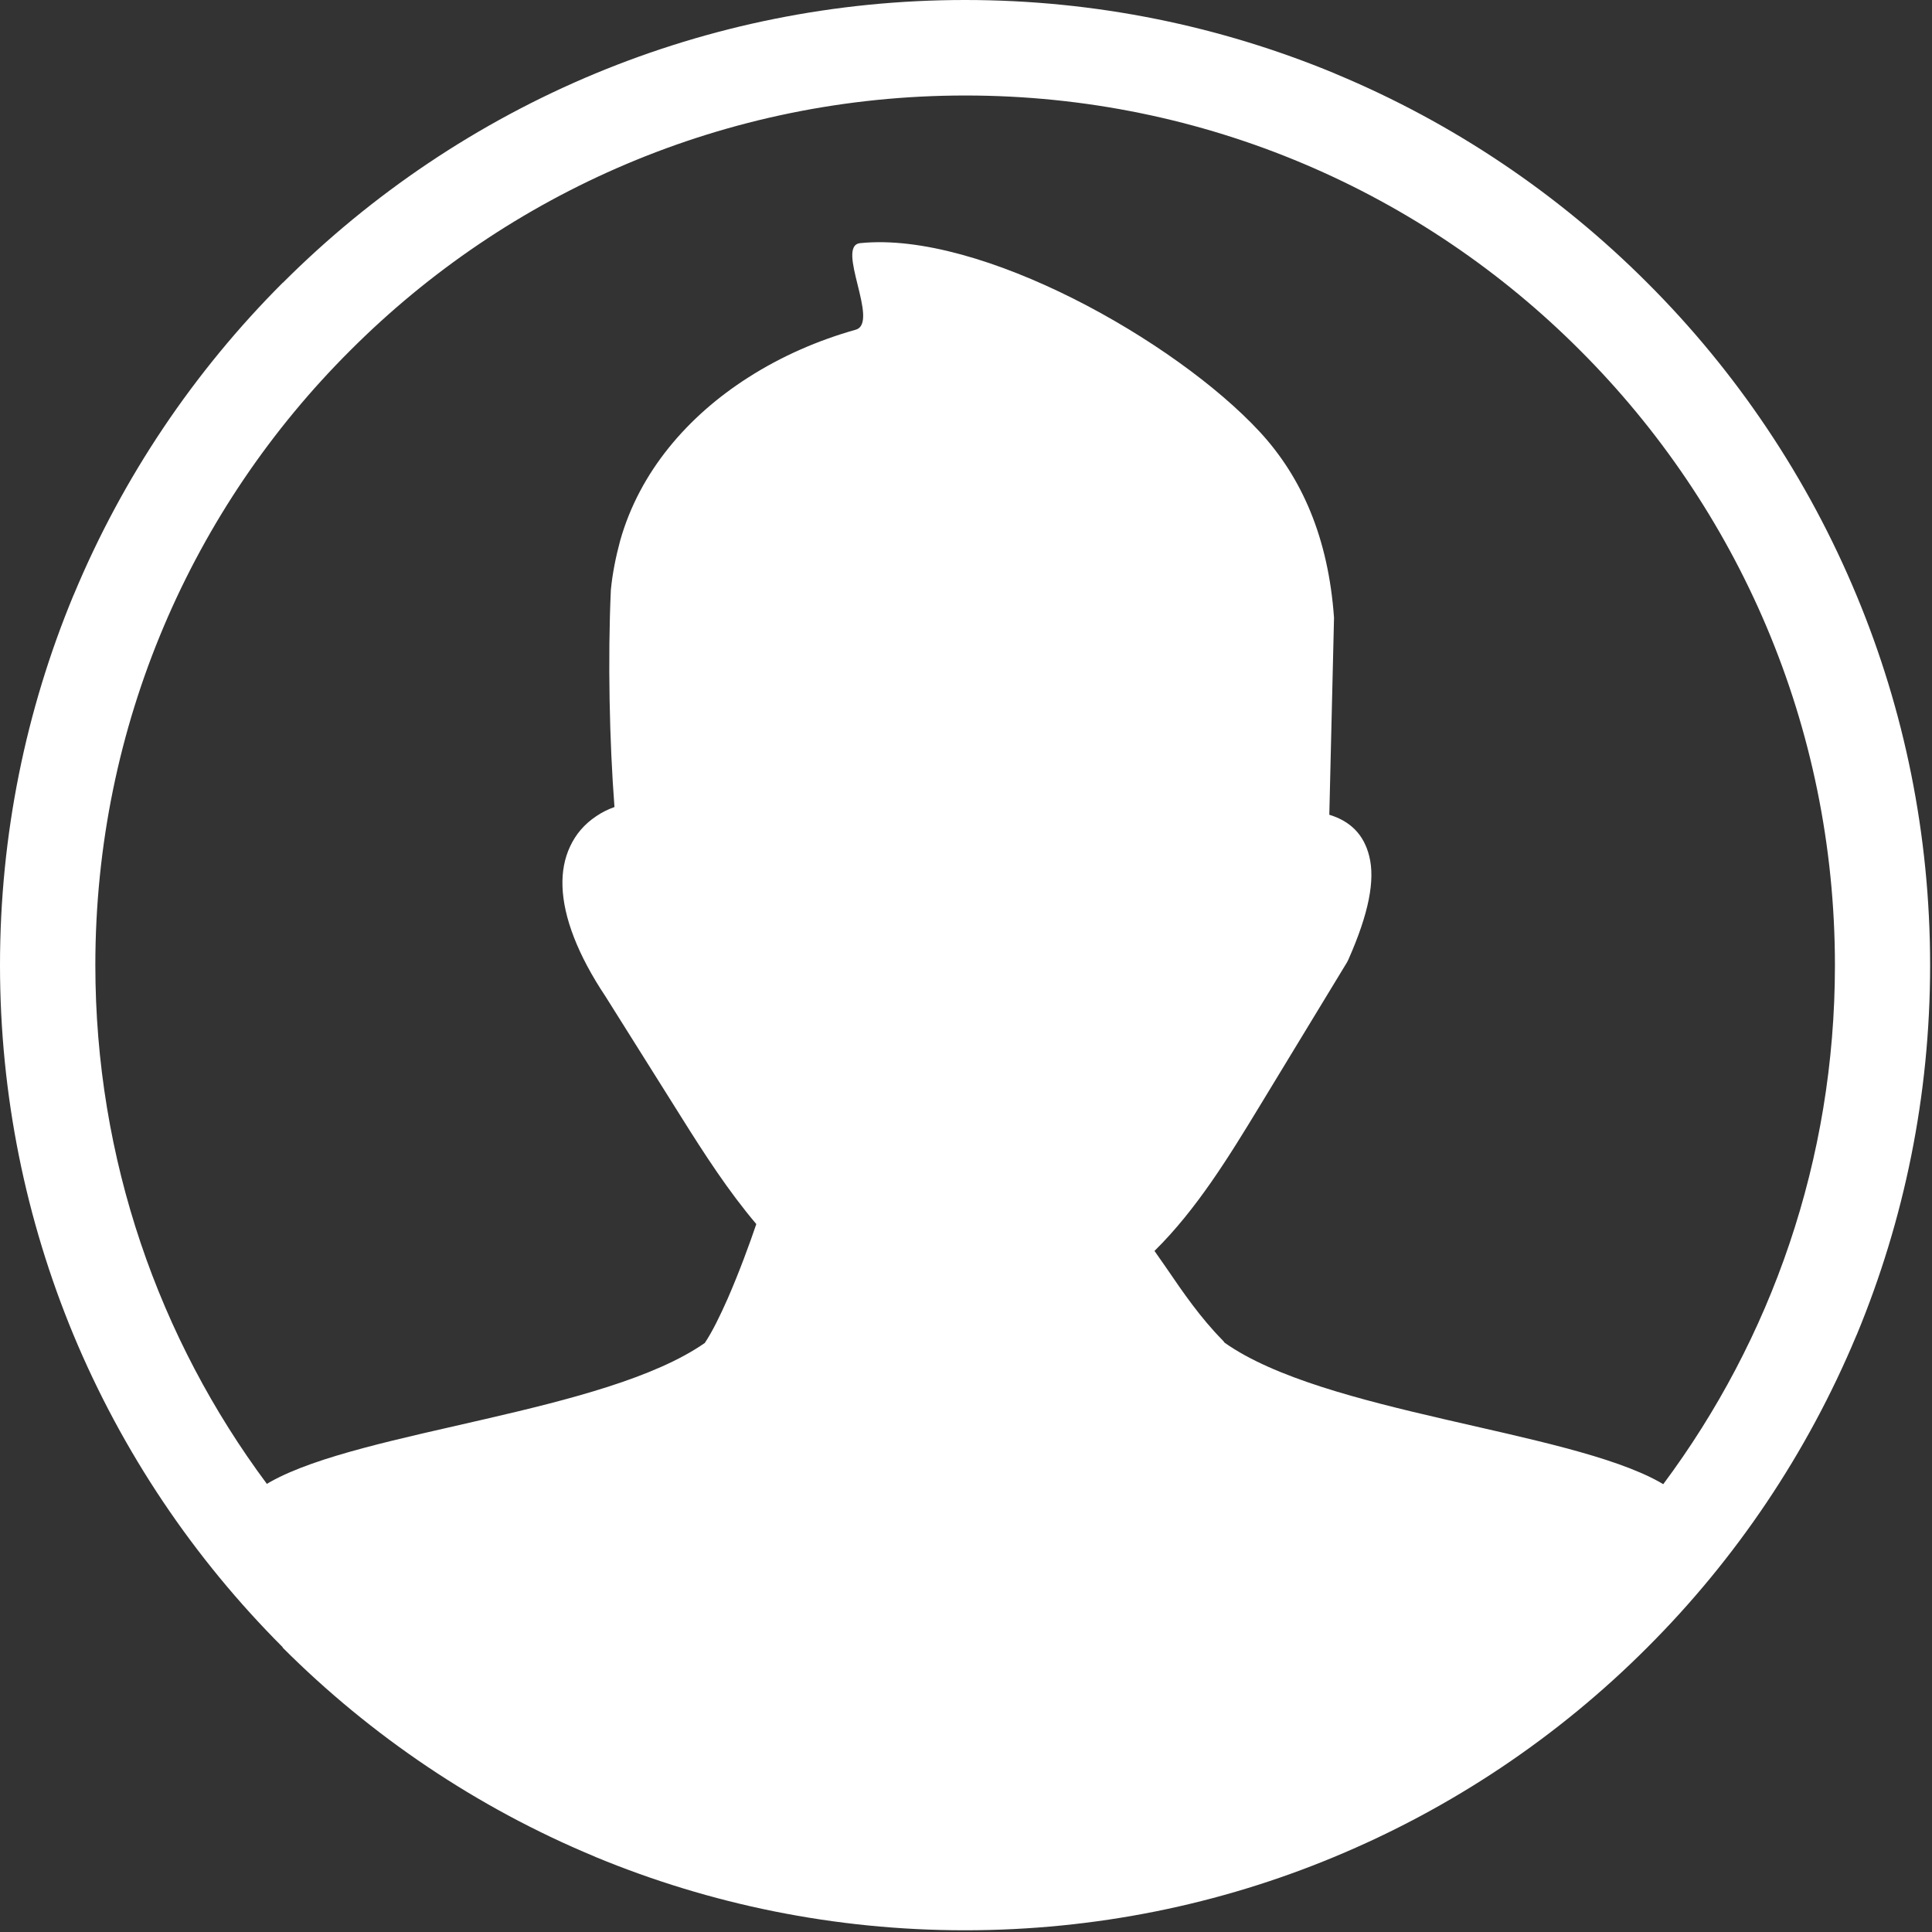 <svg width="123" height="123" viewBox="0 0 123 123" fill="none" xmlns="http://www.w3.org/2000/svg">
<rect x="0" y="0" width="123" height="123" fill="#333333" stroke="none"/>
<g clip-path="url(#clip0_5536_2)">
<path d="M61.44 0C69.76 0 77.69 1.66 84.94 4.66L85.05 4.71C92.52 7.82 99.25 12.37 104.88 18.01C110.54 23.66 115.1 30.43 118.22 37.96C121.23 45.2 122.88 53.14 122.88 61.45C122.88 69.77 121.22 77.7 118.22 84.95L118.17 85.06C115.05 92.53 110.51 99.26 104.87 104.89C99.22 110.55 92.45 115.11 84.92 118.23C77.68 121.24 69.74 122.89 61.43 122.89C53.12 122.89 45.18 121.23 37.93 118.23L37.82 118.18C30.35 115.07 23.62 110.52 17.99 104.89L18 104.87C12.34 99.21 7.78 92.45 4.66 84.94C1.66 77.69 0 69.76 0 61.44C0 53.12 1.66 45.19 4.66 37.94L4.71 37.83C7.82 30.36 12.37 23.63 18 18H18.01C23.67 12.34 30.43 7.78 37.95 4.66C45.19 1.66 53.12 0 61.44 0ZM16.99 94.47L17.23 94.33C23.13 91.04 38.49 89.95 44.87 85.5C45.34 84.8 45.84 83.78 46.33 82.67C47.06 81 47.73 79.17 48.15 77.93C46.37 75.83 44.84 73.46 43.38 71.13L38.55 63.44C36.79 60.8 35.87 58.4 35.81 56.42C35.78 55.49 35.94 54.65 36.29 53.9C36.65 53.12 37.2 52.47 37.95 51.97C38.3 51.73 38.69 51.53 39.12 51.38C38.8 47.21 38.69 41.96 38.89 37.56C38.99 36.52 39.2 35.47 39.48 34.43C40.72 30.02 43.81 26.47 47.64 24.03C49.75 22.68 52.07 21.67 54.48 20.99C56.02 20.55 53.17 15.65 54.76 15.48C62.43 14.69 74.84 21.7 80.2 27.49C82.88 30.39 84.57 34.24 84.93 39.33L84.63 51.87C85.97 52.28 86.83 53.13 87.17 54.5C87.56 56.03 87.14 58.17 85.84 61.1C85.82 61.15 85.79 61.21 85.76 61.26L80.25 70.33C78.23 73.66 76.17 77.01 73.5 79.64C73.75 80 74 80.35 74.24 80.7C75.33 82.3 76.43 83.9 77.84 85.33C77.89 85.38 77.93 85.43 77.96 85.48C84.3 89.96 99.73 91.05 105.65 94.35L105.89 94.49C112.76 85.27 116.82 73.84 116.82 61.46C116.82 46.17 110.62 32.32 100.6 22.31C90.6 12.28 76.75 6.08 61.46 6.08C46.17 6.08 32.32 12.28 22.31 22.3C12.27 32.3 6.07 46.15 6.07 61.44C6.07 73.82 10.13 85.25 16.99 94.47Z" fill="white"/>
</g>
<defs>
<clipPath id="clip0_5536_2">
<rect width="122.88" height="122.88" fill="white"/>
</clipPath>
</defs>
</svg>

